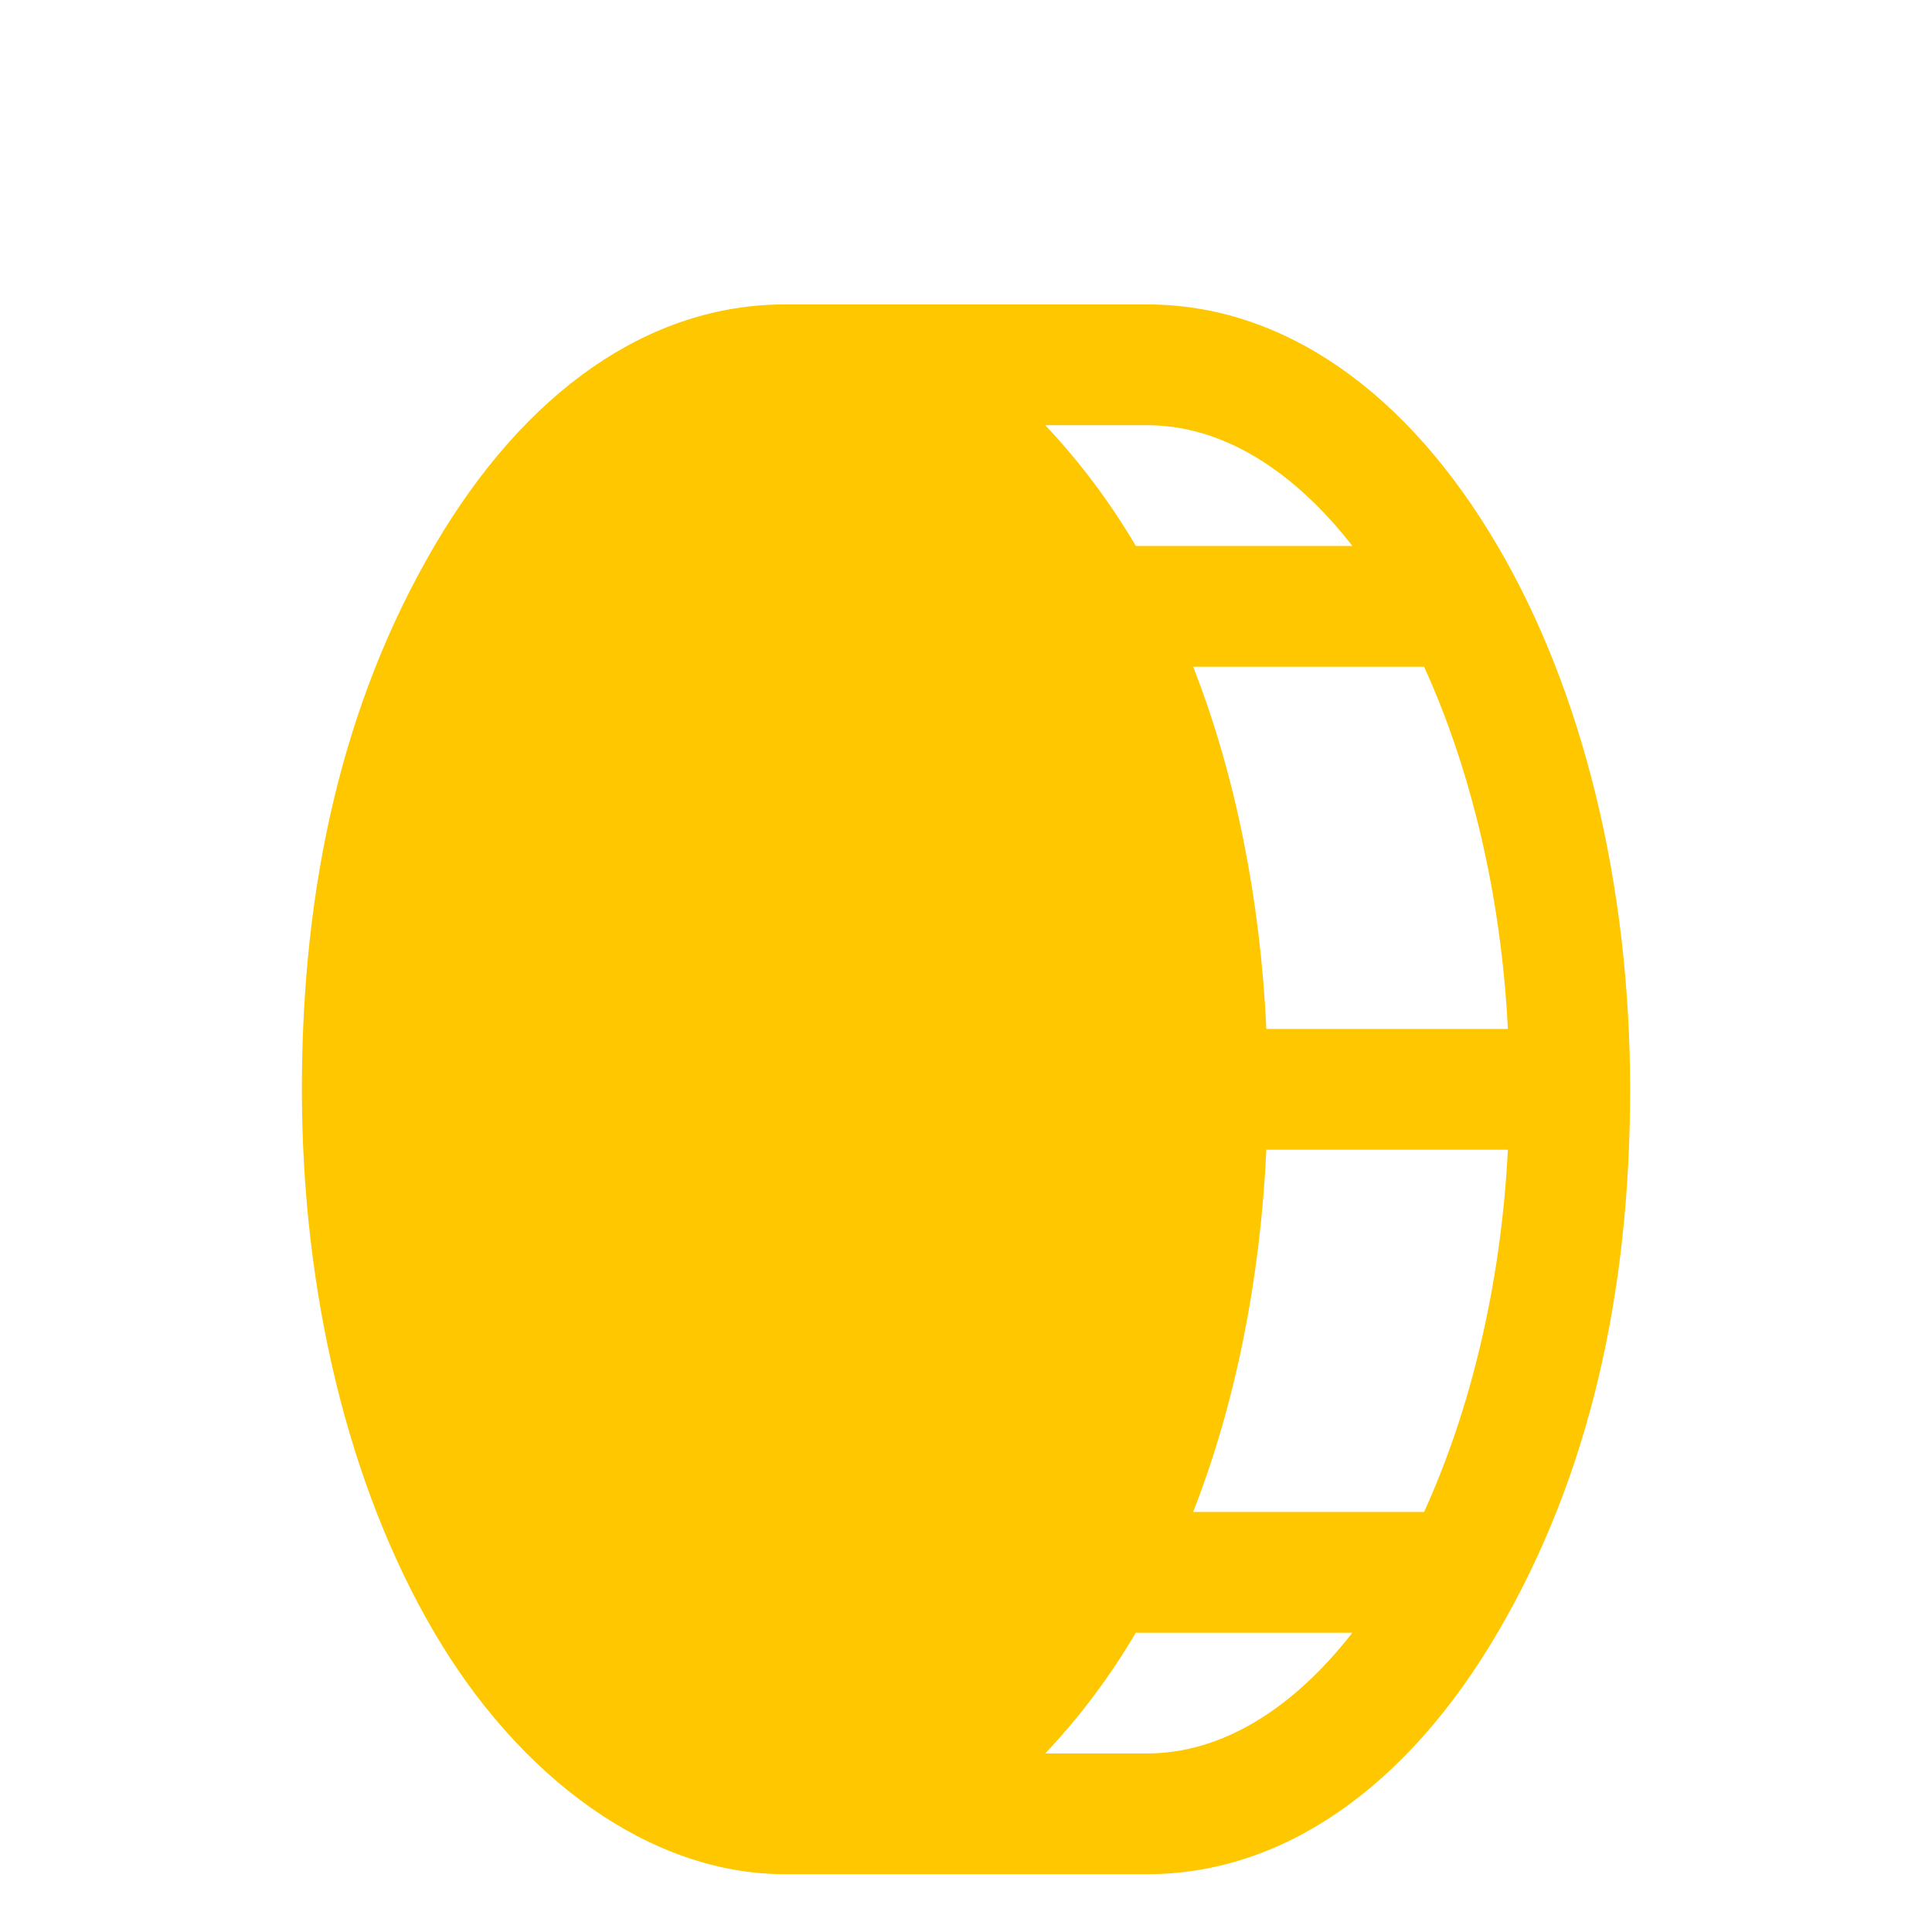 <svg width="47" height="47" viewBox="0 0 47 47" fill="none" xmlns="http://www.w3.org/2000/svg">
<path d="M36.443 13.3C34.222 9.499 31.193 7.406 27.906 7.406H19.094C15.807 7.406 12.778 9.499 10.557 13.3C8.335 17.1 7.344 21.543 7.344 26.5C7.344 31.457 8.482 36.157 10.557 39.7C12.631 43.244 15.807 45.594 19.094 45.594H27.906C31.193 45.594 34.222 43.501 36.443 39.7C38.665 35.9 39.656 31.457 39.656 26.5C39.656 21.543 38.518 16.843 36.443 13.3ZM36.682 25.031H30.807C30.66 21.873 30.054 18.844 29.026 16.219H34.644C35.764 18.679 36.517 21.727 36.682 25.031ZM32.9 13.281H27.631C27.009 12.222 26.27 11.237 25.428 10.344H27.906C29.742 10.344 31.468 11.445 32.9 13.281ZM27.906 42.656H25.428C26.27 41.763 27.009 40.778 27.631 39.719H32.9C31.468 41.555 29.742 42.656 27.906 42.656ZM34.644 36.781H29.026C30.054 34.156 30.66 31.127 30.807 27.969H36.682C36.517 31.273 35.764 34.321 34.644 36.781Z" fill="#FFC700"/>
</svg>
